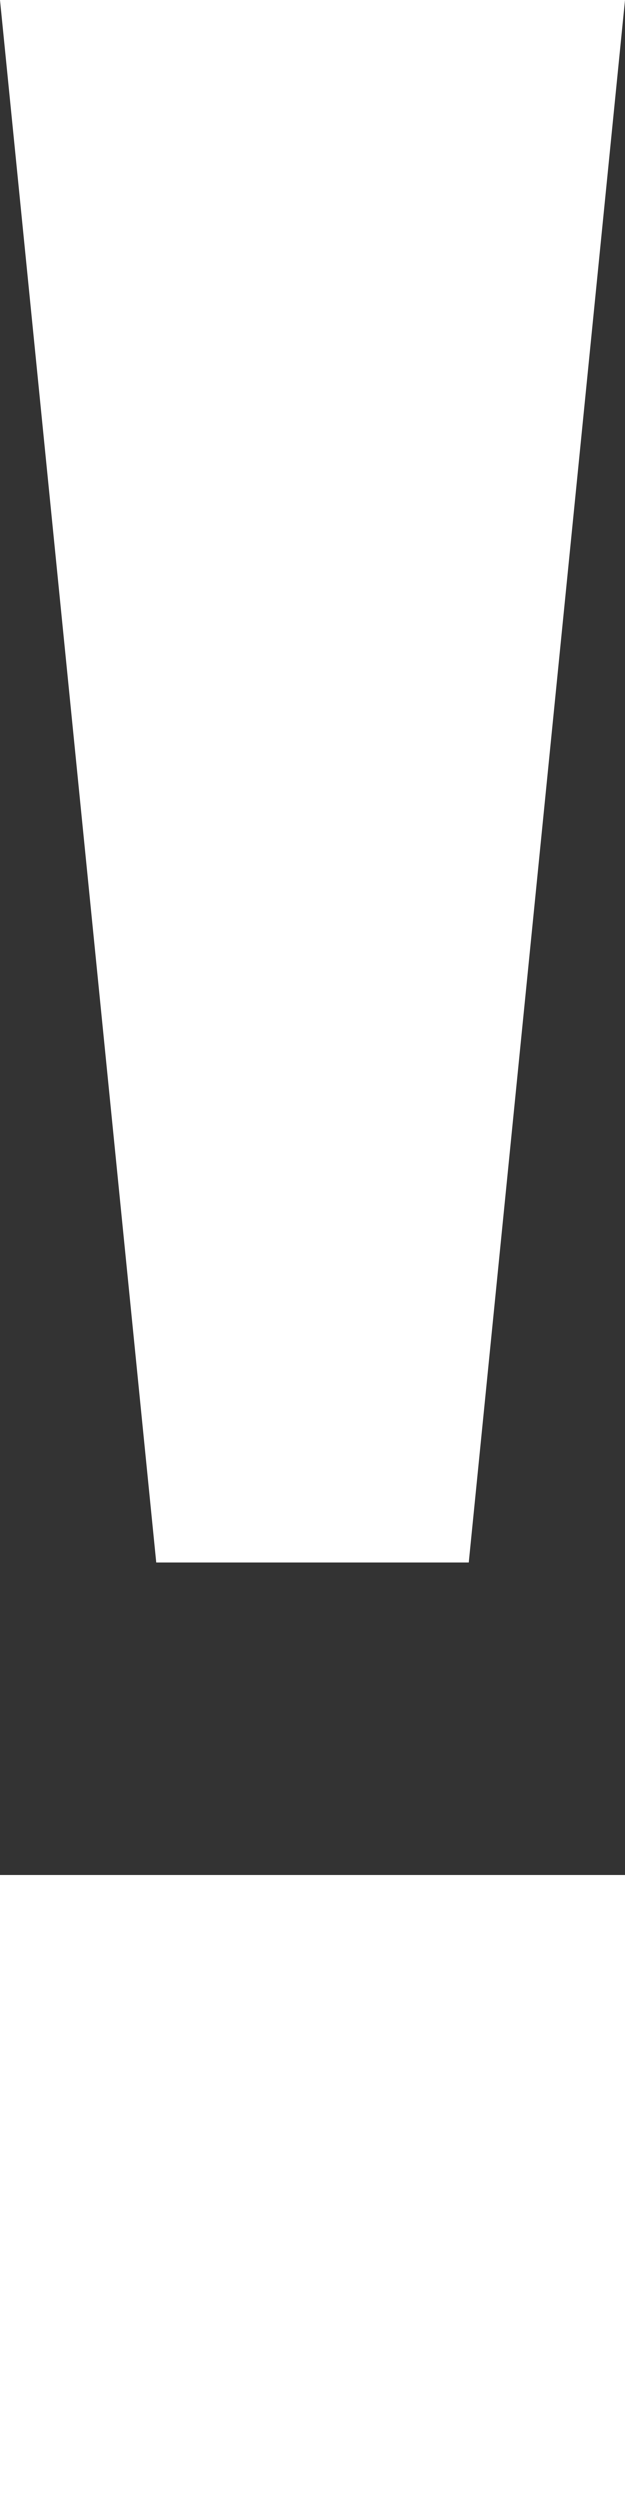 <svg width="2" height="8" xmlns="http://www.w3.org/2000/svg"><rect width="100%" height="100%" fill="#333333" stroke="none"/><path d="M7,2 L6.5,7 L5.5,7 L5,2 L7,2 Z M7,8 L7,10 L5,10 L5,8 L7,8 Z" transform="translate(-5 -2)" fill="#FFFFFF" fill-rule="nonzero"/></svg>